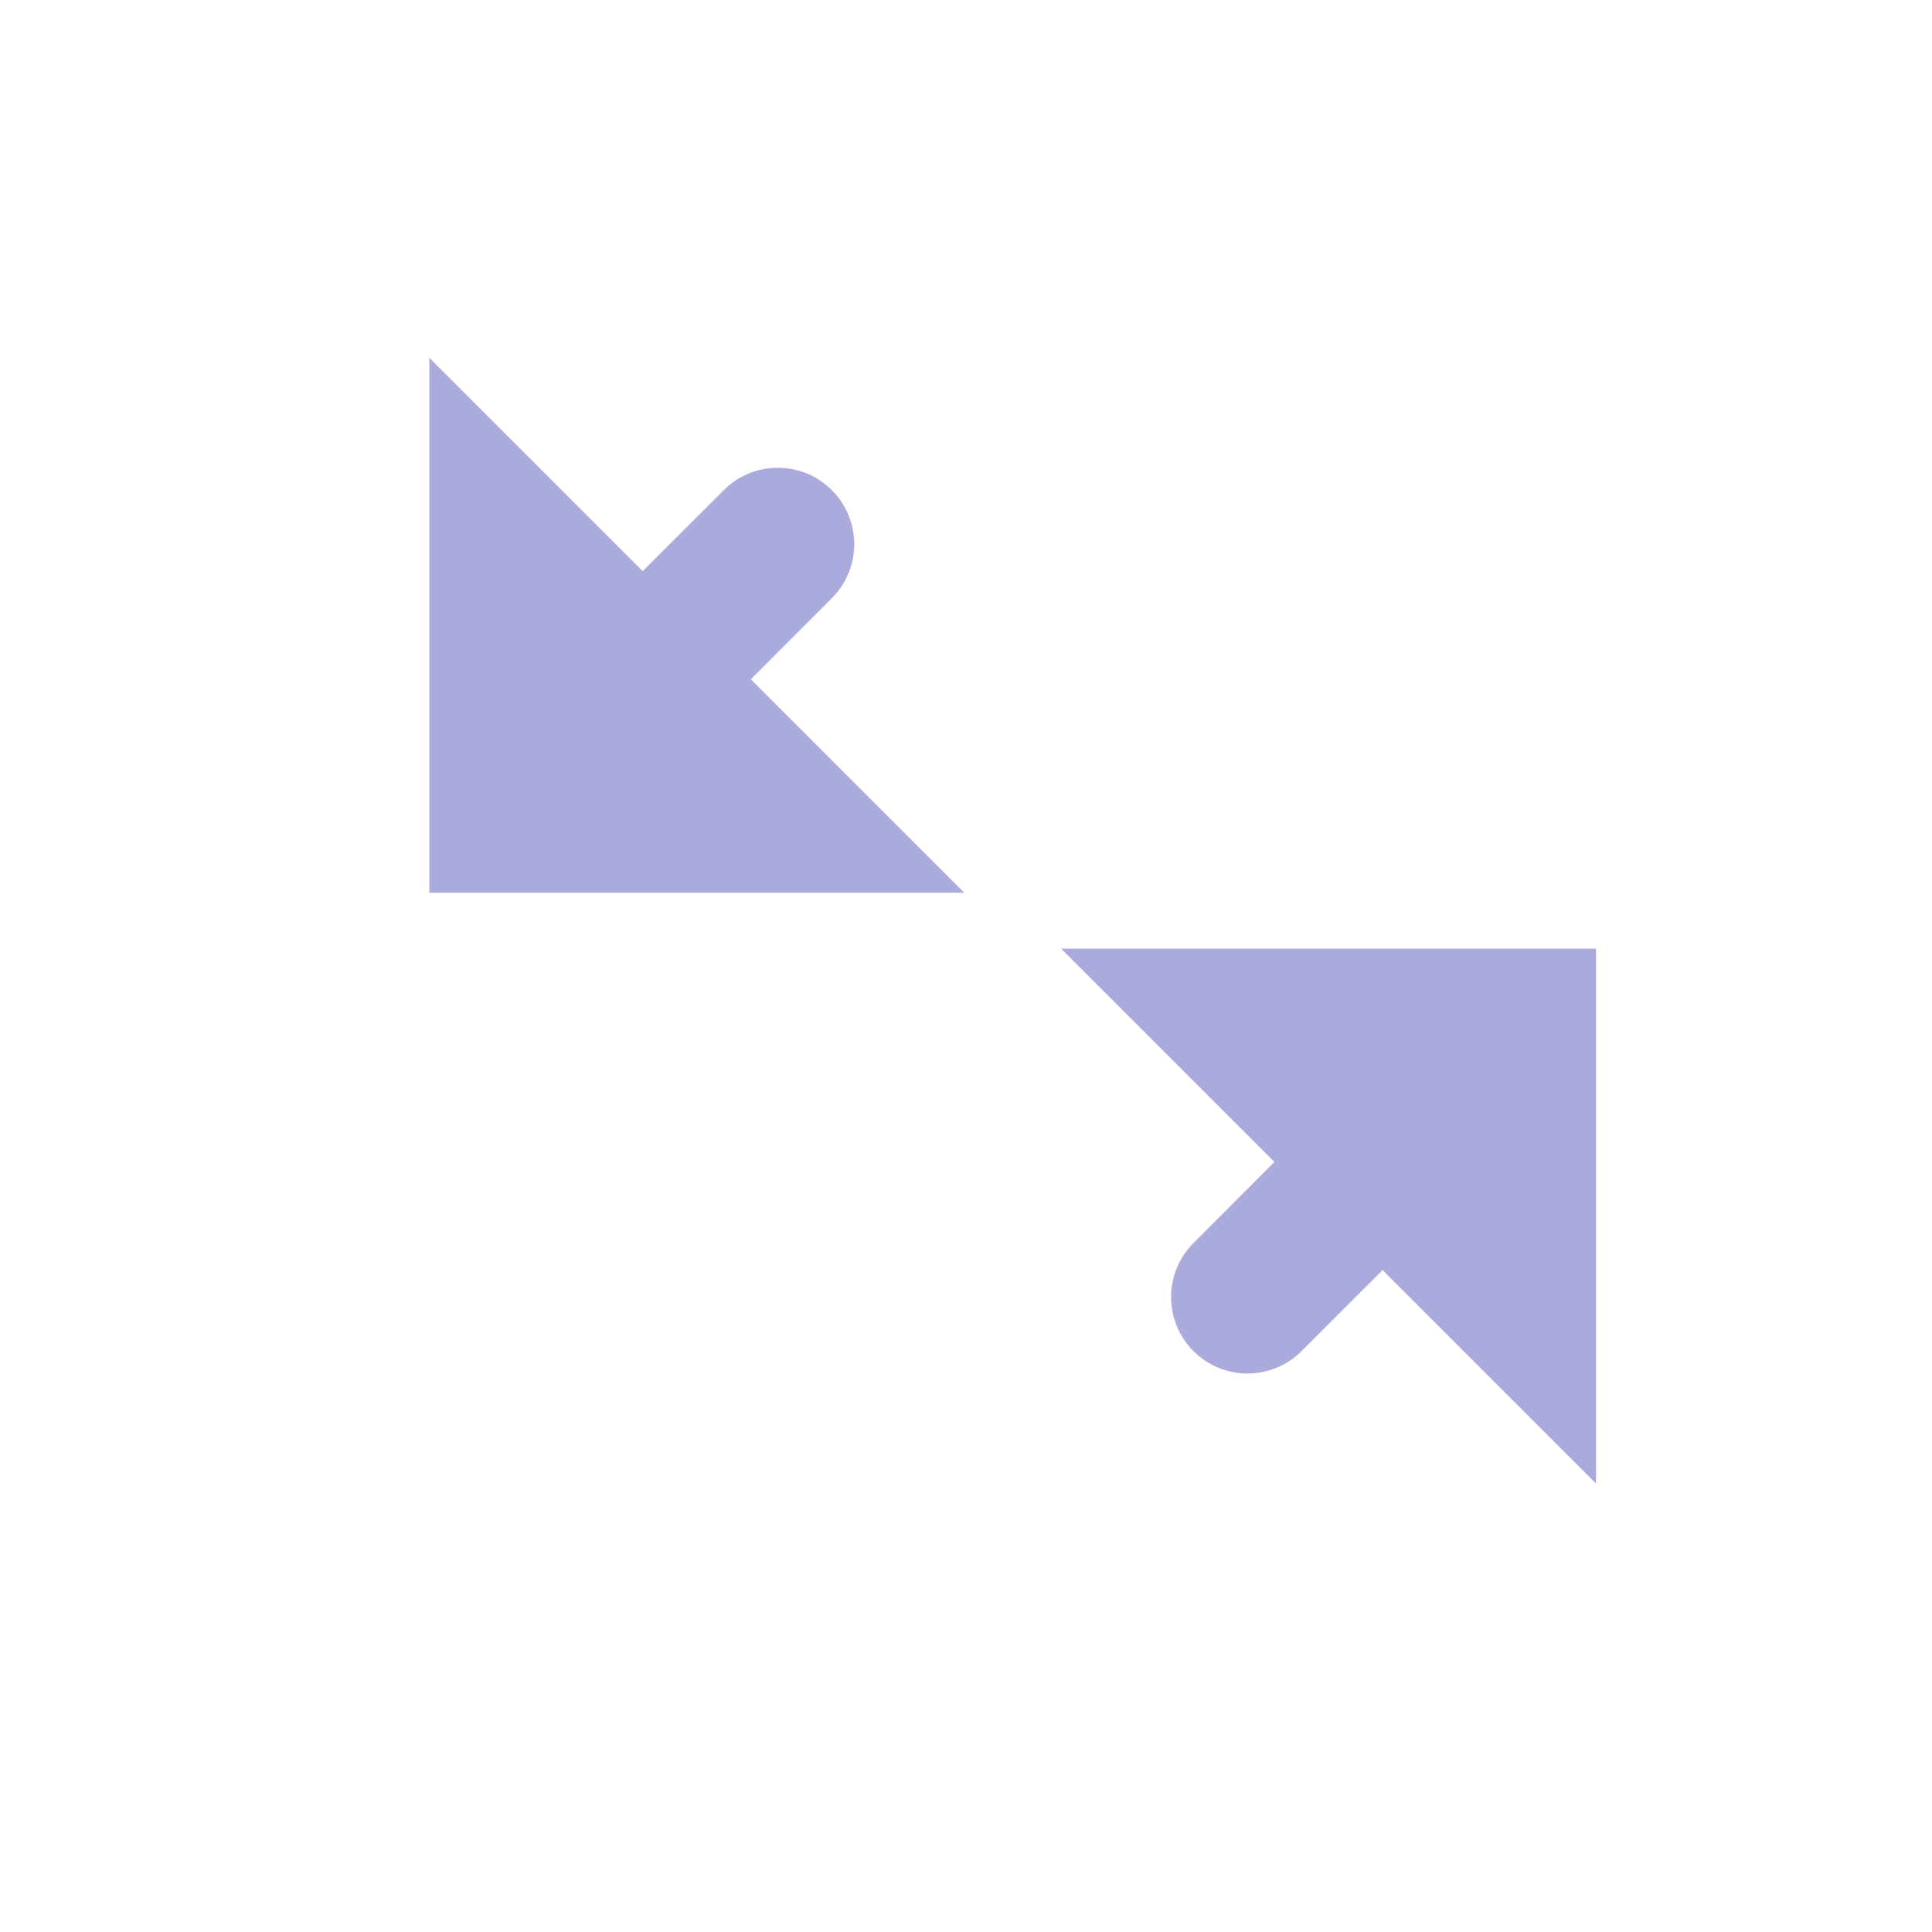 <svg width="27" height="27" viewBox="0 0 27 27" fill="none" xmlns="http://www.w3.org/2000/svg">
<path fill-rule="evenodd" clip-rule="evenodd" d="M13.475 12.475H6V5L8.982 7.982L10.115 6.85C10.532 6.433 11.208 6.433 11.625 6.85C12.042 7.267 12.042 7.943 11.625 8.36L10.493 9.493L13.475 12.475ZM22.304 13.257H14.829L17.811 16.239L16.679 17.372C16.262 17.789 16.262 18.465 16.679 18.882C17.096 19.299 17.772 19.299 18.189 18.882L19.322 17.75L22.304 20.732V13.257Z" fill="#ABAADD"/>
</svg>
